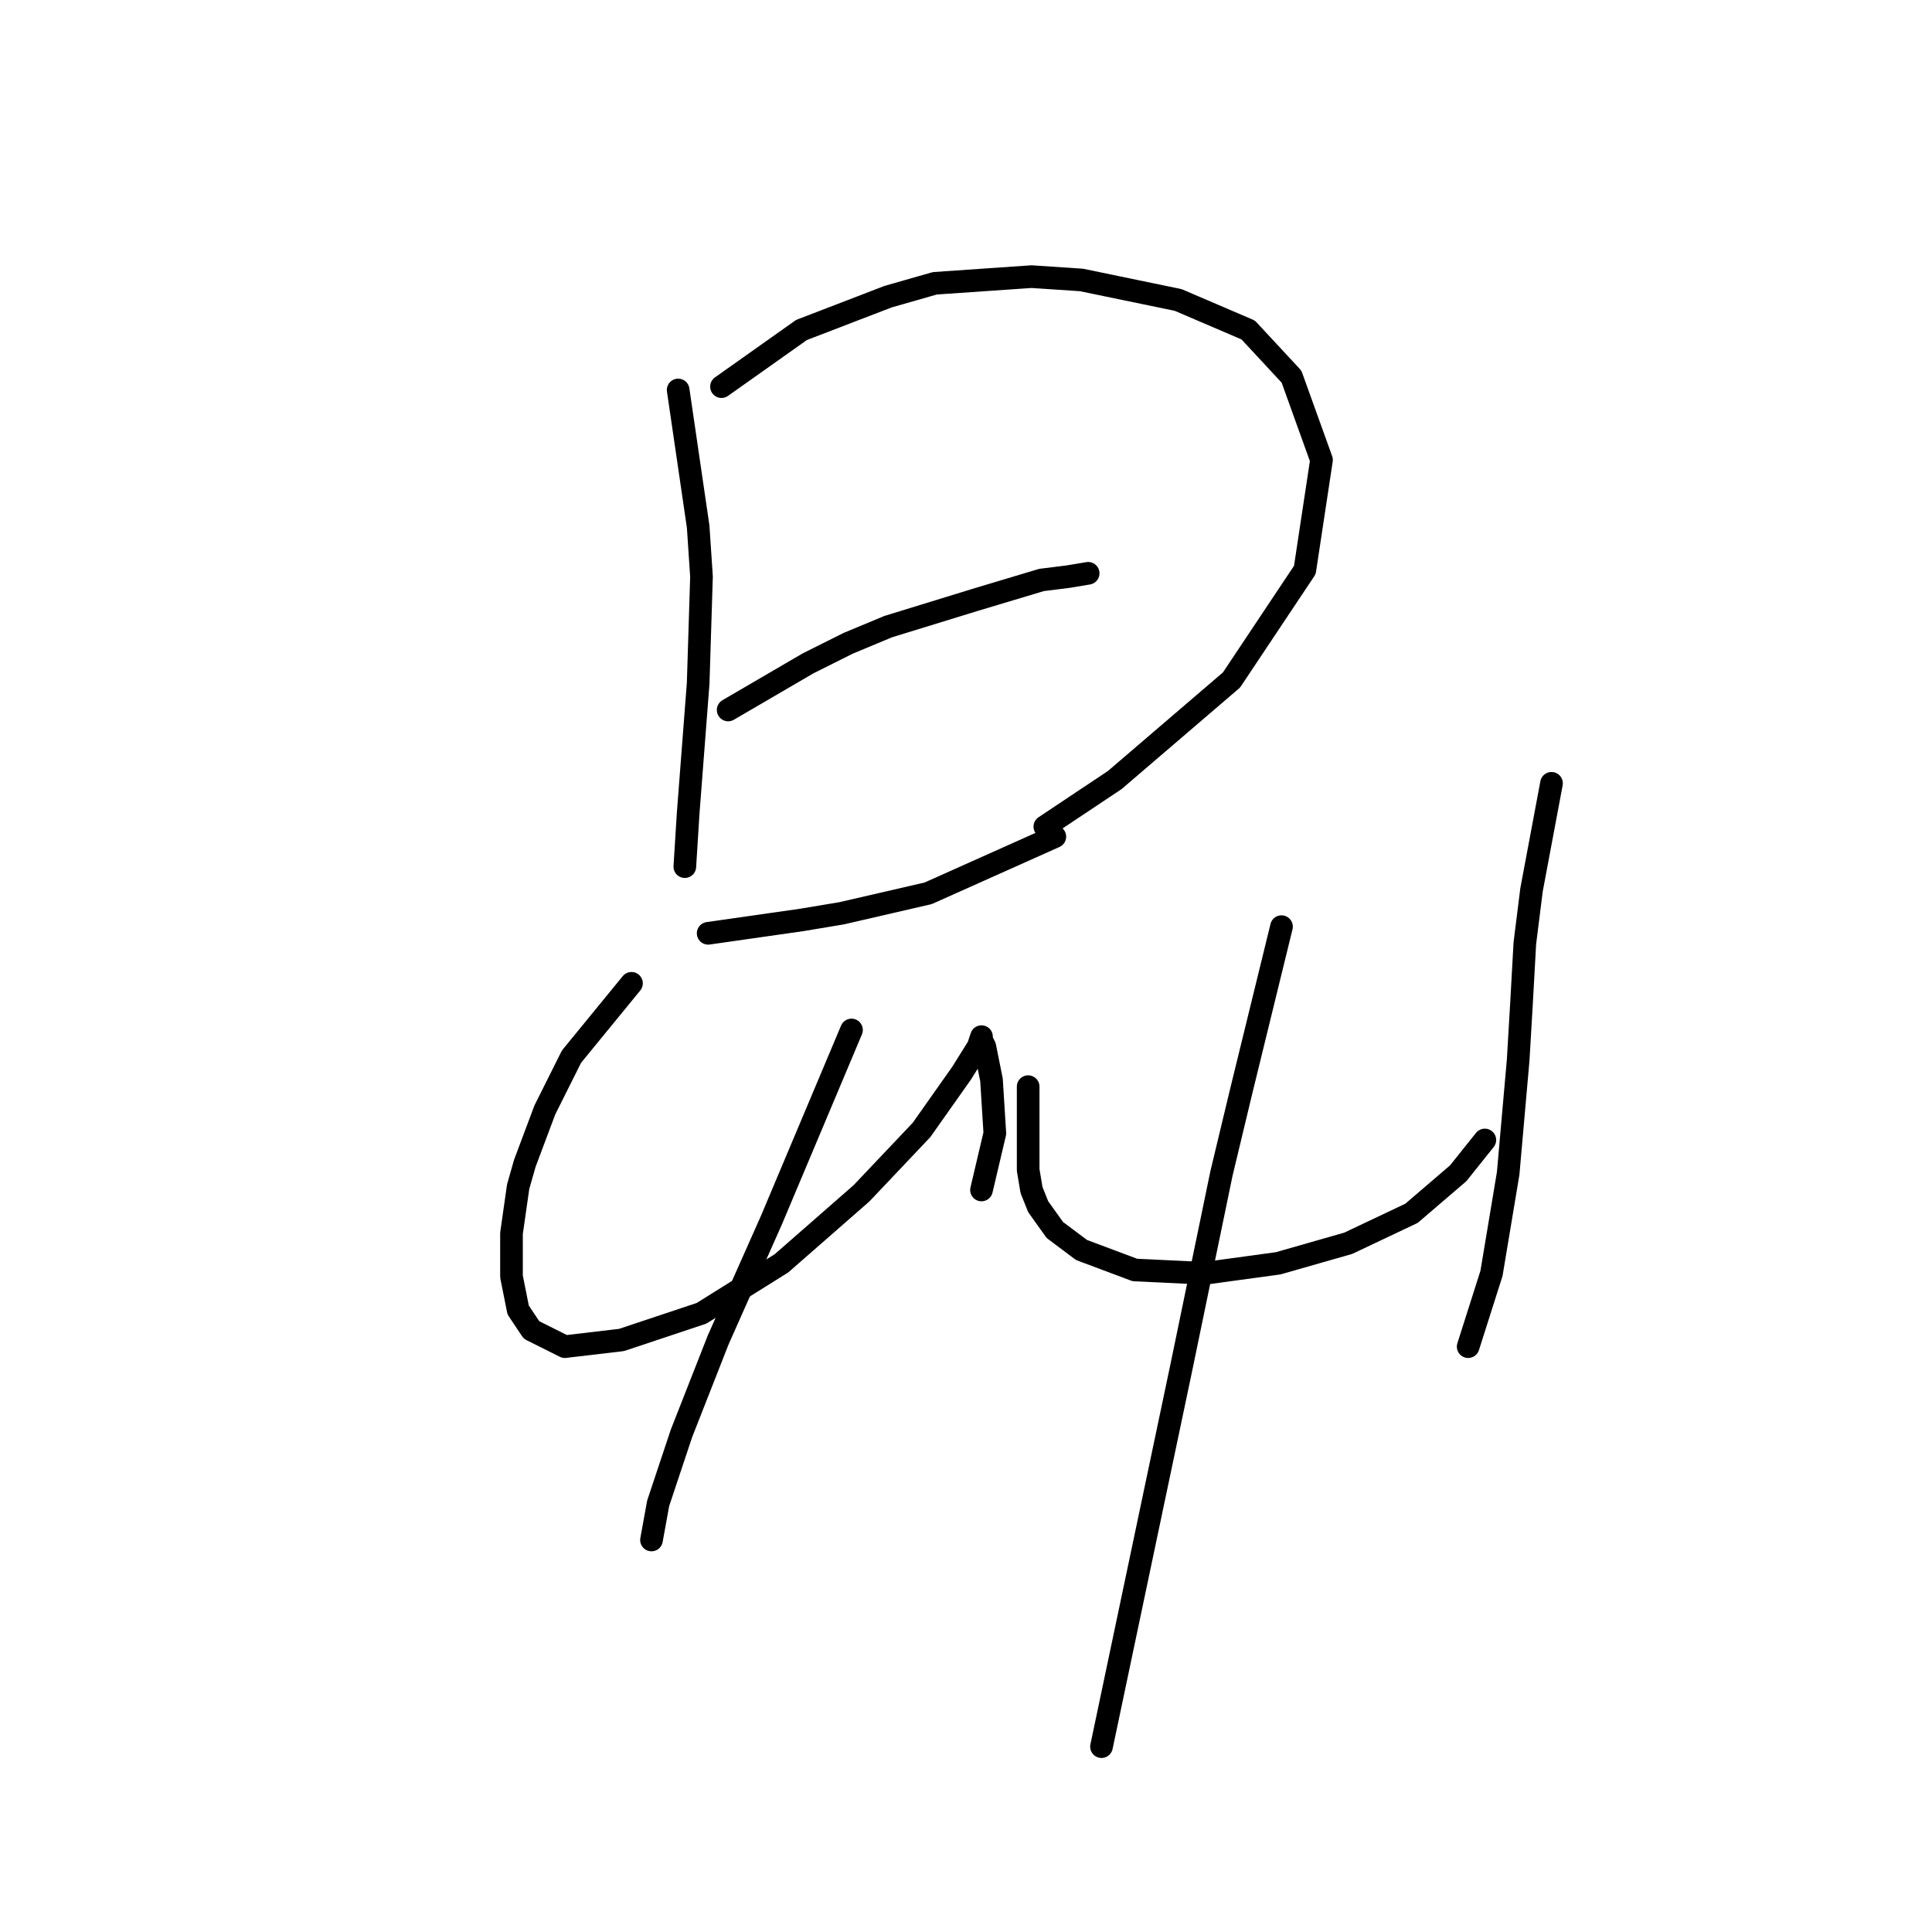 <?xml version="1.0" standalone="no"?>
    <svg width="256" height="256" xmlns="http://www.w3.org/2000/svg" version="1.1">
    <polyline stroke="black" stroke-width="3" stroke-linecap="round" fill="transparent" stroke-linejoin="round" points="89.86 51.673 92.51 69.782 92.952 76.408 92.51 90.542 91.185 107.767 90.743 114.834 90.743 114.834 " />
        <polyline stroke="black" stroke-width="3" stroke-linecap="round" fill="transparent" stroke-linejoin="round" points="95.602 51.231 106.203 43.723 117.687 39.306 123.87 37.539 136.679 36.655 143.305 37.097 156.113 39.747 165.389 43.723 171.131 49.906 175.106 60.948 172.898 75.524 163.181 90.1 147.721 103.351 138.446 109.534 138.446 109.534 " />
        <polyline stroke="black" stroke-width="3" stroke-linecap="round" fill="transparent" stroke-linejoin="round" points="96.485 94.075 107.086 87.891 112.386 85.241 117.687 83.033 129.17 79.499 138.004 76.849 141.538 76.408 144.188 75.966 144.188 75.966 " />
        <polyline stroke="black" stroke-width="3" stroke-linecap="round" fill="transparent" stroke-linejoin="round" points="93.835 123.668 106.203 121.901 111.503 121.018 122.987 118.368 139.771 110.859 139.771 110.859 " />
        <polyline stroke="black" stroke-width="3" stroke-linecap="round" fill="transparent" stroke-linejoin="round" points="83.676 130.294 75.726 140.011 73.959 143.544 72.193 147.078 69.542 154.145 68.659 157.237 67.776 163.42 67.776 169.162 68.659 173.579 70.426 176.229 74.843 178.438 82.351 177.554 92.952 174.021 103.552 167.395 114.153 158.12 122.103 149.728 127.404 142.219 129.612 138.686 130.054 137.361 130.054 137.802 130.496 138.686 131.379 143.103 131.821 150.17 130.054 157.678 130.054 157.678 " />
        <polyline stroke="black" stroke-width="3" stroke-linecap="round" fill="transparent" stroke-linejoin="round" points="112.828 136.477 105.761 153.261 102.227 161.653 98.694 169.604 95.16 177.554 90.302 189.922 88.535 195.222 87.21 199.197 86.327 204.056 86.327 204.056 " />
        <polyline stroke="black" stroke-width="3" stroke-linecap="round" fill="transparent" stroke-linejoin="round" points="136.237 143.986 136.237 155.028 136.679 157.678 137.563 159.887 139.771 162.979 143.305 165.629 150.372 168.279 159.647 168.721 169.364 167.395 178.64 164.745 187.032 160.77 193.215 155.47 196.749 151.053 196.749 151.053 " />
        <polyline stroke="black" stroke-width="3" stroke-linecap="round" fill="transparent" stroke-linejoin="round" points="205.583 103.792 202.933 117.926 202.049 124.993 201.607 132.944 201.166 140.452 199.841 155.47 197.632 168.721 194.54 178.438 194.54 178.438 " />
        <polyline stroke="black" stroke-width="3" stroke-linecap="round" fill="transparent" stroke-linejoin="round" points="169.806 122.785 164.506 144.428 161.855 155.47 156.555 181.088 145.955 231.44 145.955 231.44 " />
        </svg>